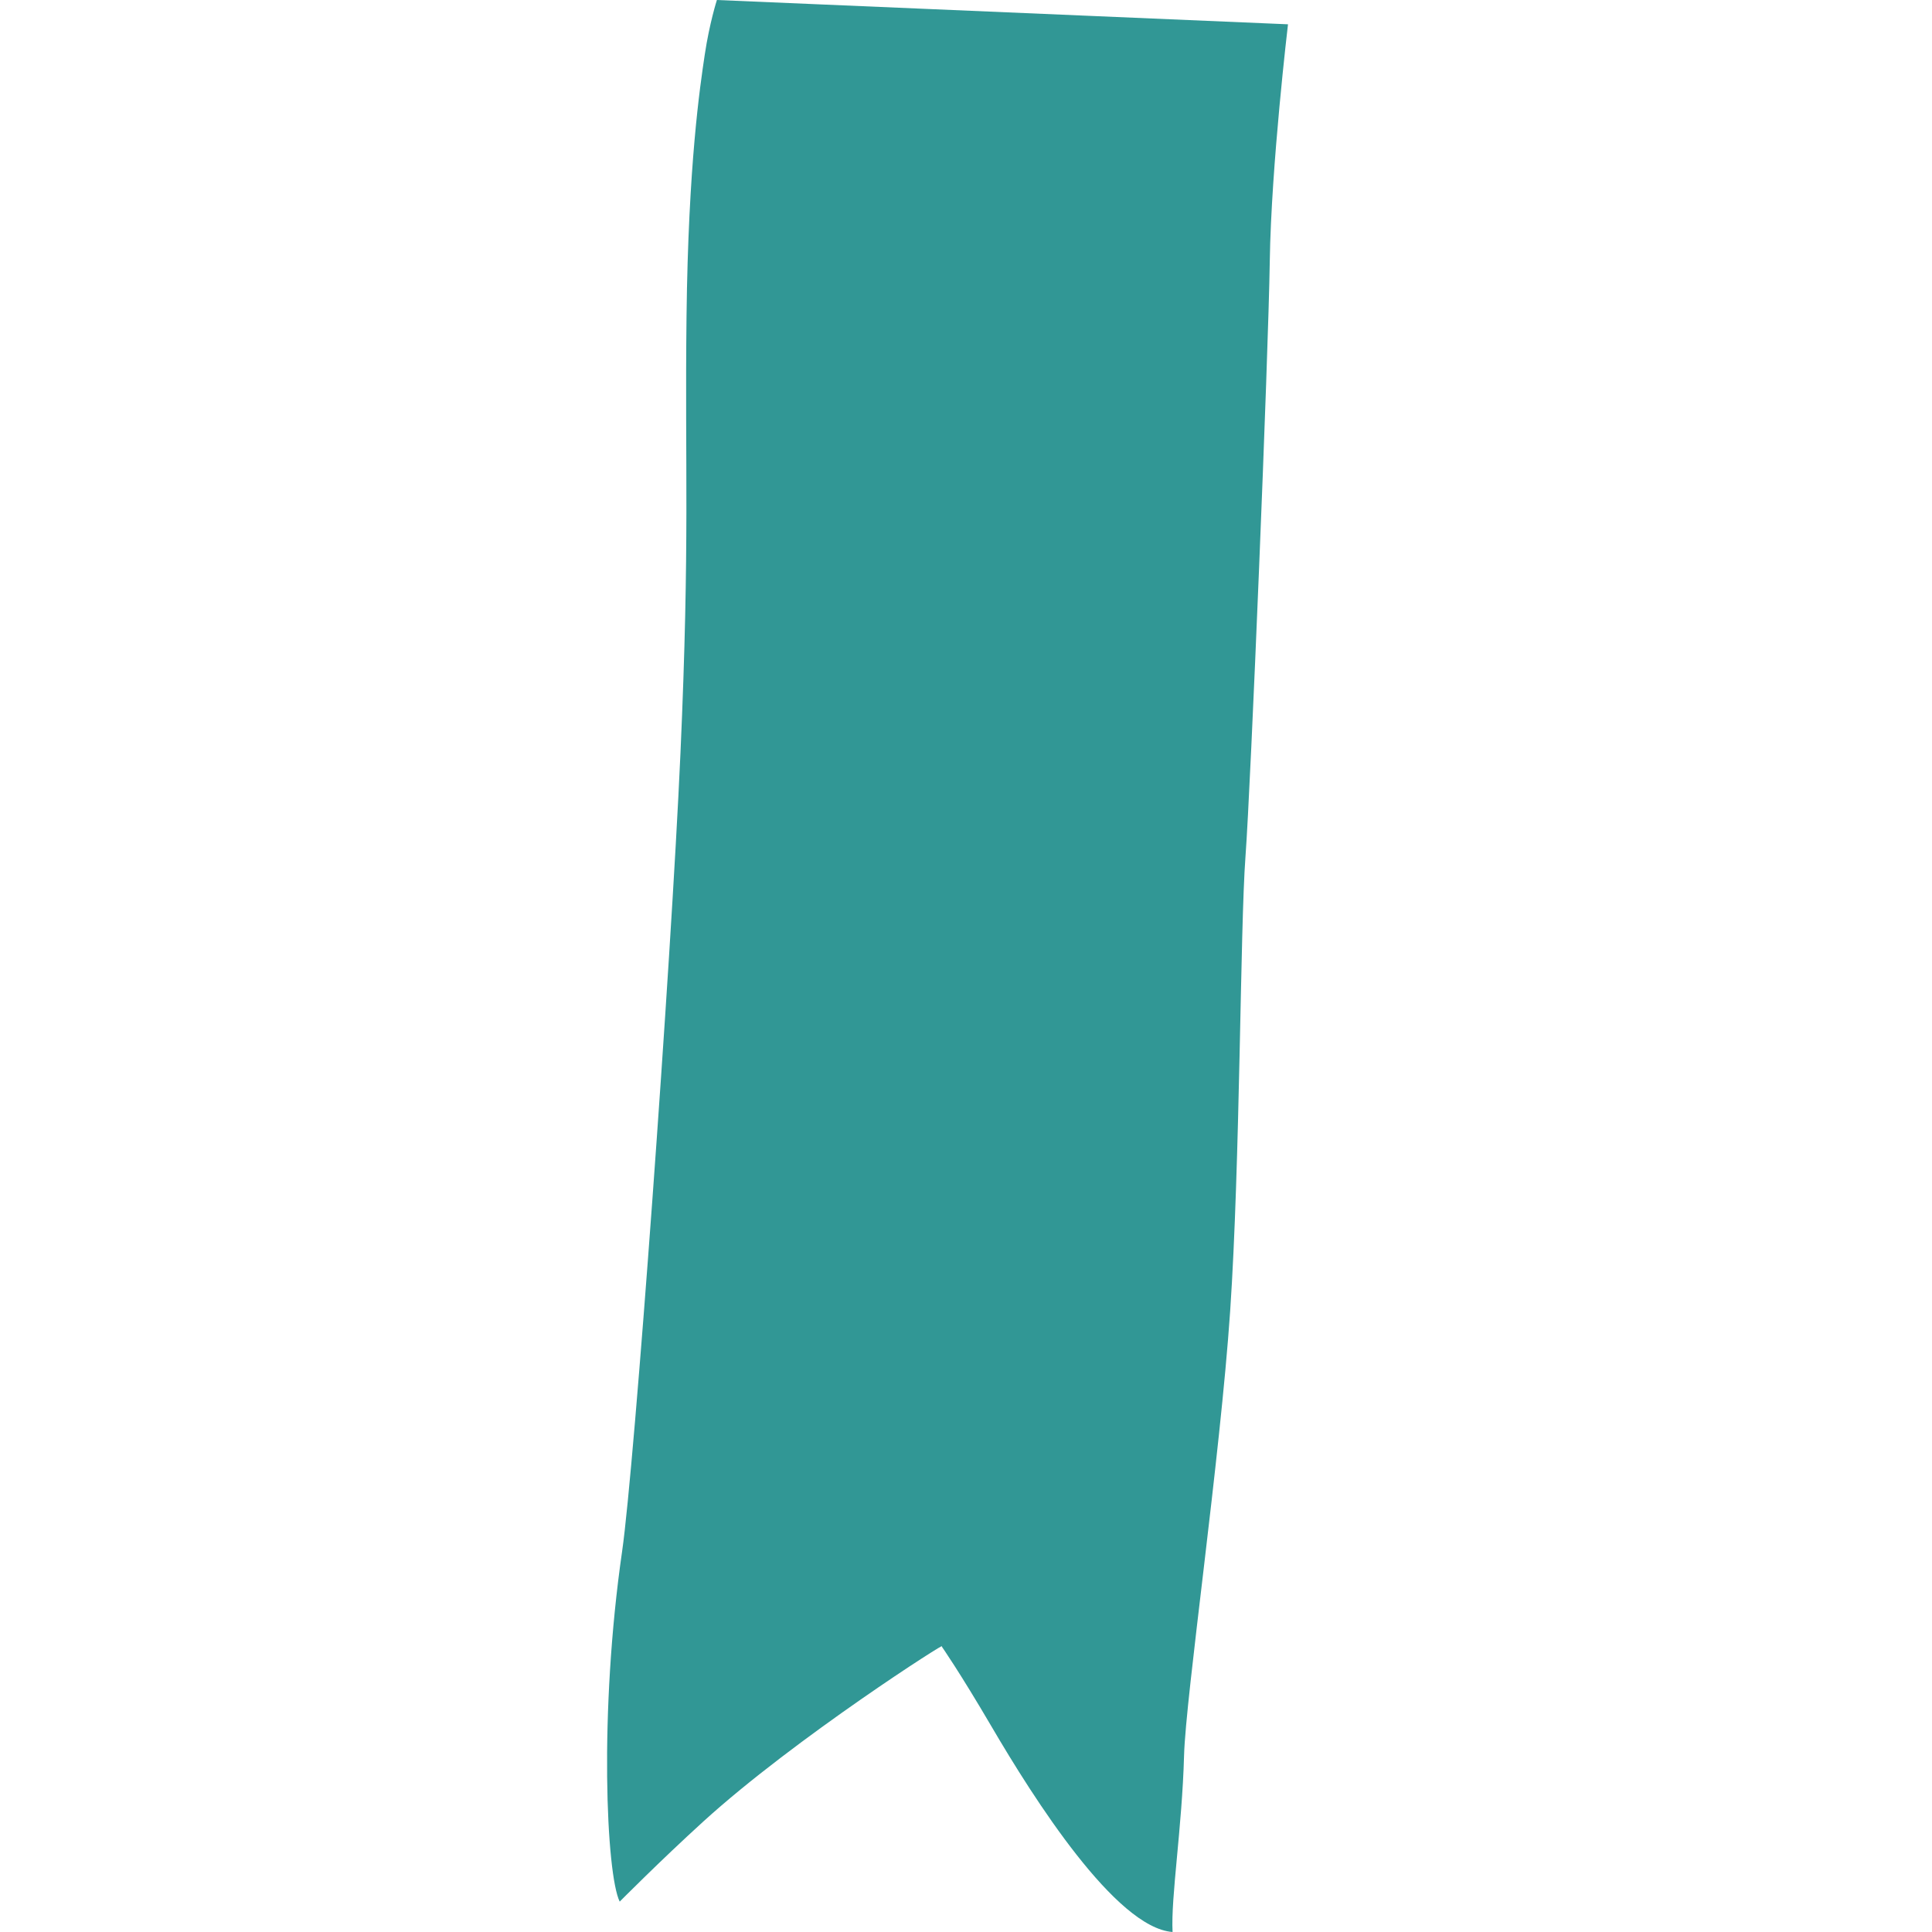 <svg xmlns="http://www.w3.org/2000/svg" xmlns:xlink="http://www.w3.org/1999/xlink" preserveAspectRatio="xMidYMid" width="318" height="318" viewBox="0 0 318 318">
  <defs>
    <style>
      .cls-1 {
        fill: #319795;
        fill-rule: evenodd;
      }
    </style>
  </defs>
  <path d="M102.000,313.000 C99.796,308.534 98.556,281.896 102.403,255.299 C104.423,241.332 110.433,159.057 112.000,124.000 C113.567,88.943 112.706,76.971 113.000,52.000 C113.294,27.029 115.222,14.204 116.000,9.000 C116.778,3.796 118.000,0.000 118.000,0.000 L212.000,4.000 C212.000,4.000 209.238,27.215 209.000,43.000 C208.762,58.785 205.881,129.151 205.000,141.000 C204.119,152.849 204.133,191.423 202.481,215.785 C200.840,239.978 195.155,279.272 194.892,288.956 C194.570,300.823 192.704,312.268 193.000,318.000 C183.645,317.310 170.168,296.077 163.191,284.163 C157.913,275.150 155.000,271.000 155.000,271.000 C156.561,269.696 130.854,286.082 115.786,299.794 C108.654,306.285 102.000,313.000 102.000,313.000 Z" class="cls-1"/>
</svg>
